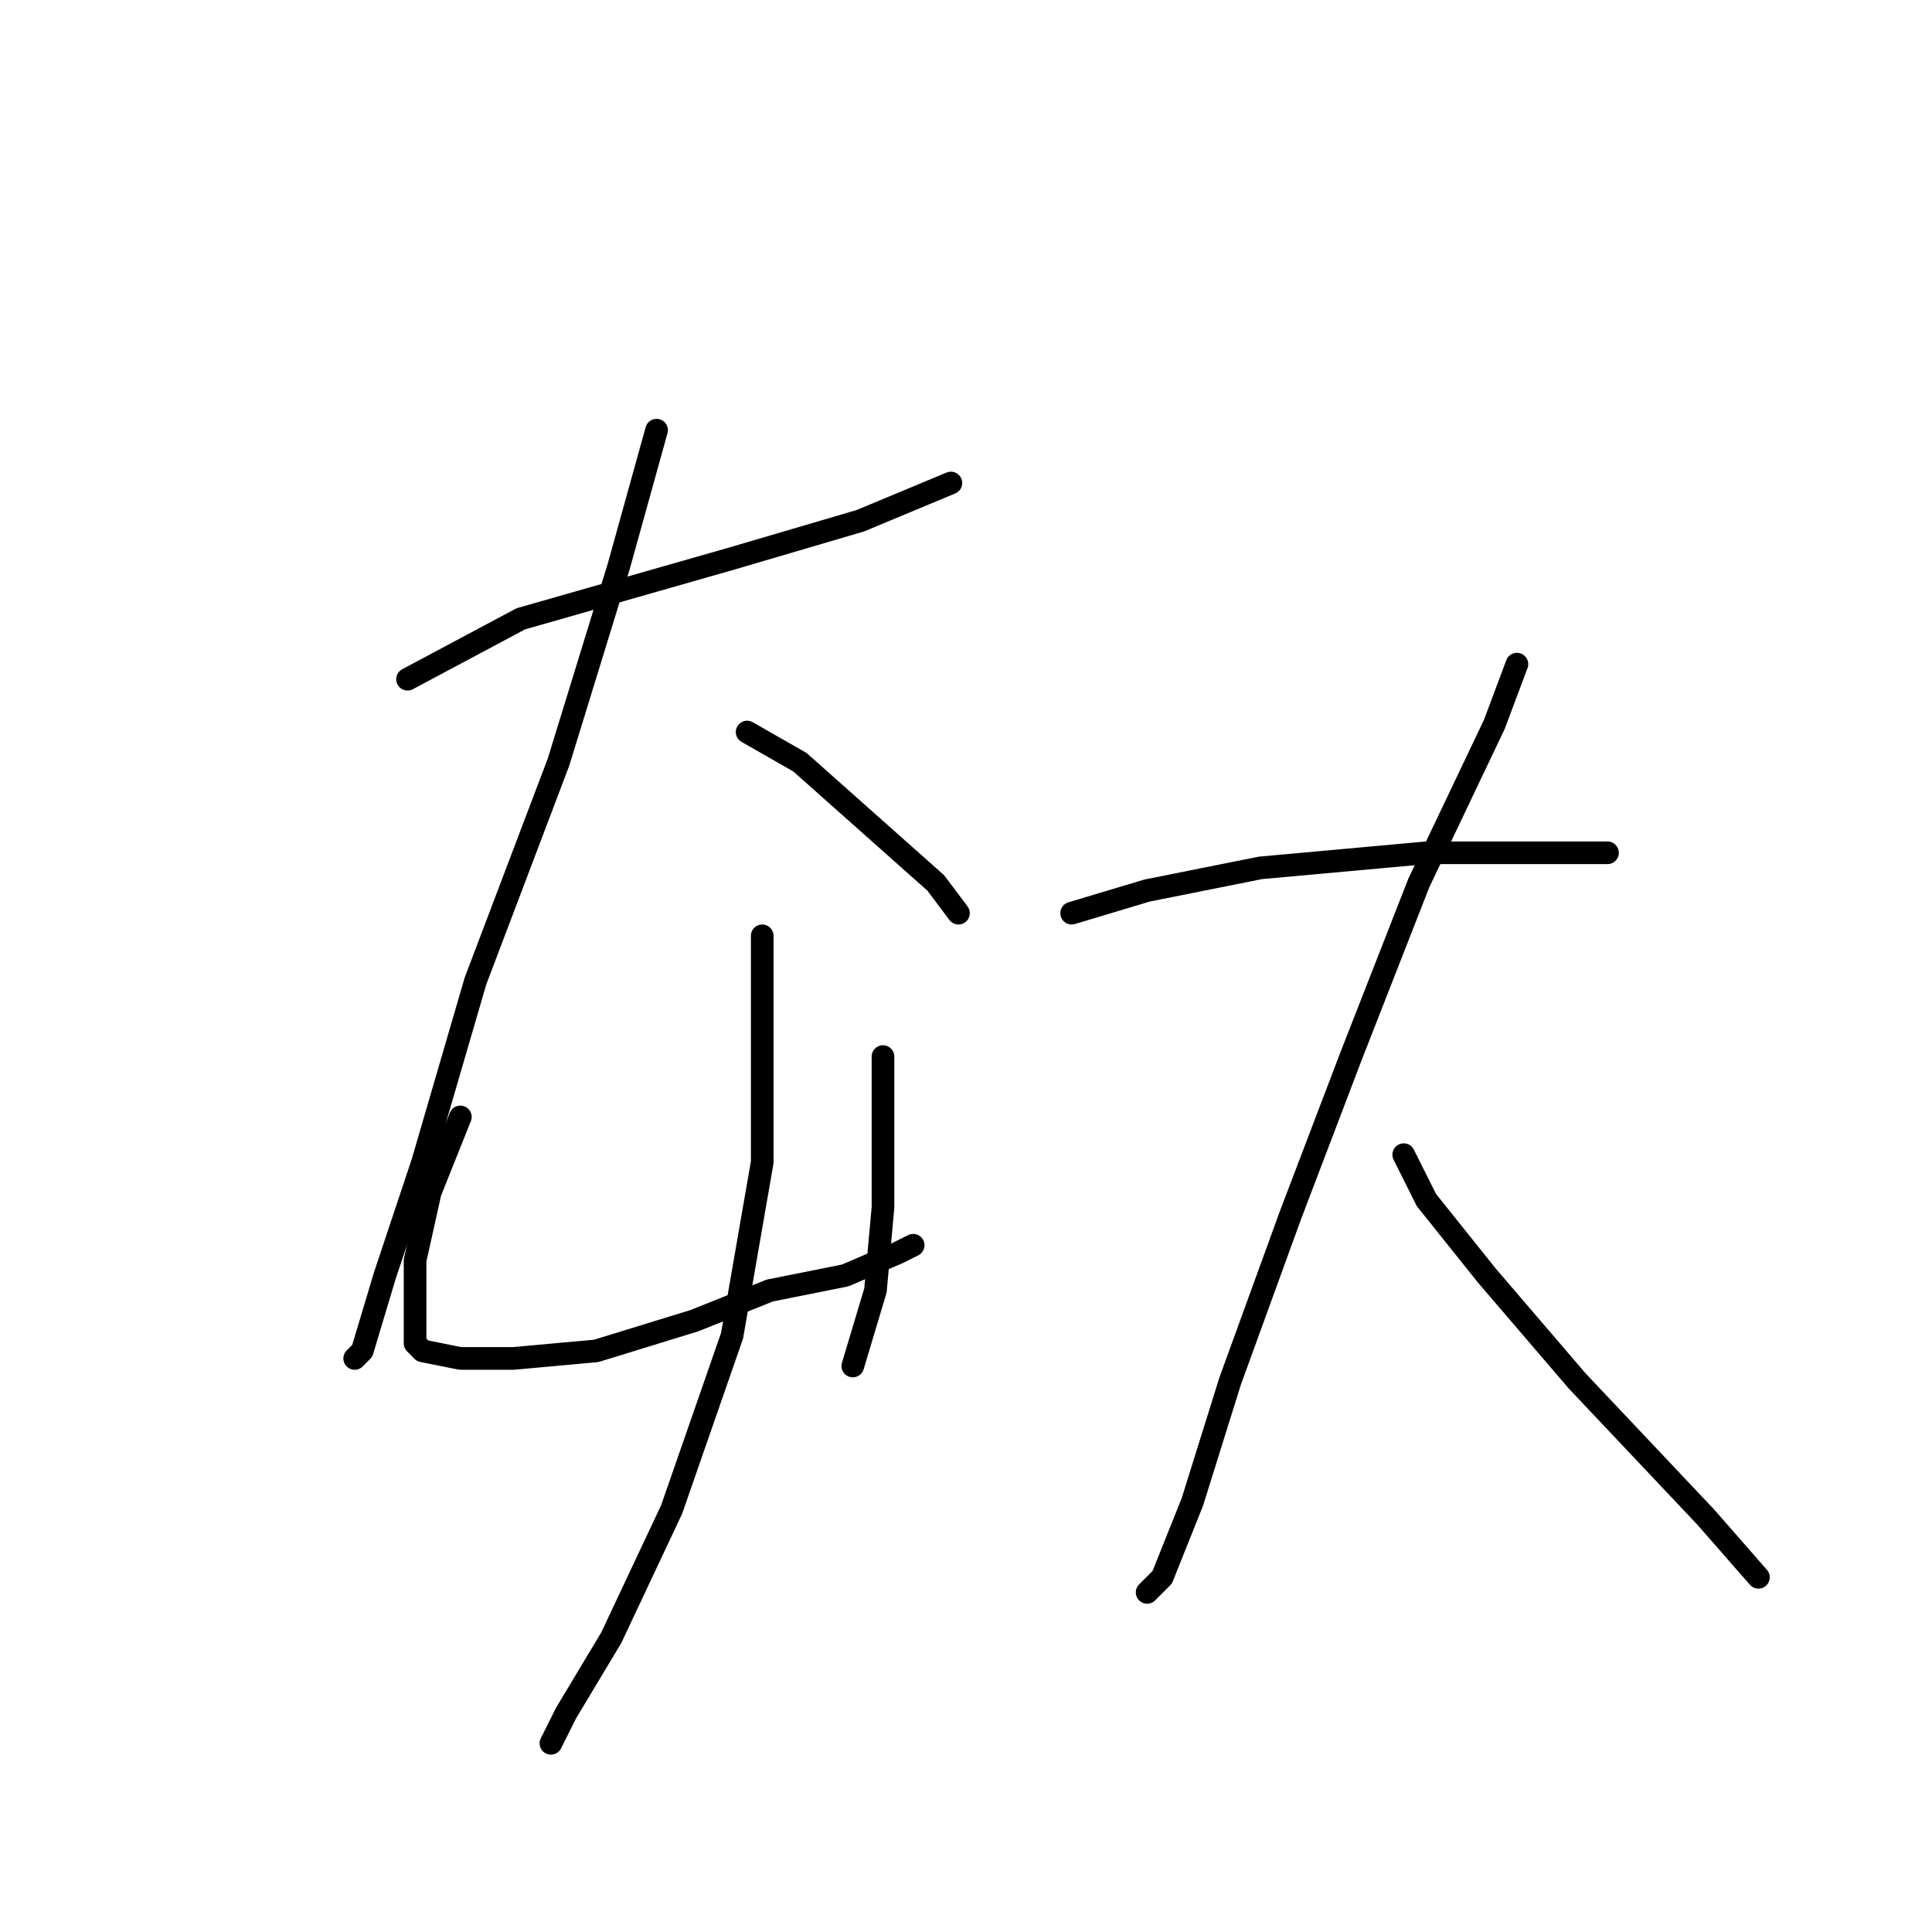 <?xml version="1.0" standalone="no"?>
    <svg width="256" height="256" xmlns="http://www.w3.org/2000/svg" version="1.1">
    <polyline stroke="black" stroke-width="3" stroke-linecap="round" fill="transparent" stroke-linejoin="round" points="54 90 69 82 97 74 114 69 126 64 126 64 " />
        <polyline stroke="black" stroke-width="3" stroke-linecap="round" fill="transparent" stroke-linejoin="round" points="87 57 82 75 74 101 63 130 56 154 51 169 48 179 47 180 47 180 " />
        <polyline stroke="black" stroke-width="3" stroke-linecap="round" fill="transparent" stroke-linejoin="round" points="99 97 106 101 115 109 124 117 127 121 127 121 " />
        <polyline stroke="black" stroke-width="3" stroke-linecap="round" fill="transparent" stroke-linejoin="round" points="61 148 57 158 55 167 55 170 55 177 55 178 56 179 61 180 68 180 79 179 92 175 102 171 112 169 119 166 121 165 121 165 " />
        <polyline stroke="black" stroke-width="3" stroke-linecap="round" fill="transparent" stroke-linejoin="round" points="117 140 117 148 117 160 116 171 113 181 113 181 " />
        <polyline stroke="black" stroke-width="3" stroke-linecap="round" fill="transparent" stroke-linejoin="round" points="101 124 101 135 101 154 97 177 89 200 81 217 75 227 73 231 73 231 " />
        <polyline stroke="black" stroke-width="3" stroke-linecap="round" fill="transparent" stroke-linejoin="round" points="142 121 152 118 167 115 189 113 197 113 208 113 213 113 213 113 " />
        <polyline stroke="black" stroke-width="3" stroke-linecap="round" fill="transparent" stroke-linejoin="round" points="201 88 198 96 188 117 179 140 171 161 163 183 158 199 154 209 152 211 152 211 " />
        <polyline stroke="black" stroke-width="3" stroke-linecap="round" fill="transparent" stroke-linejoin="round" points="186 153 189 159 197 169 209 183 226 201 233 209 233 209 " />
        </svg>